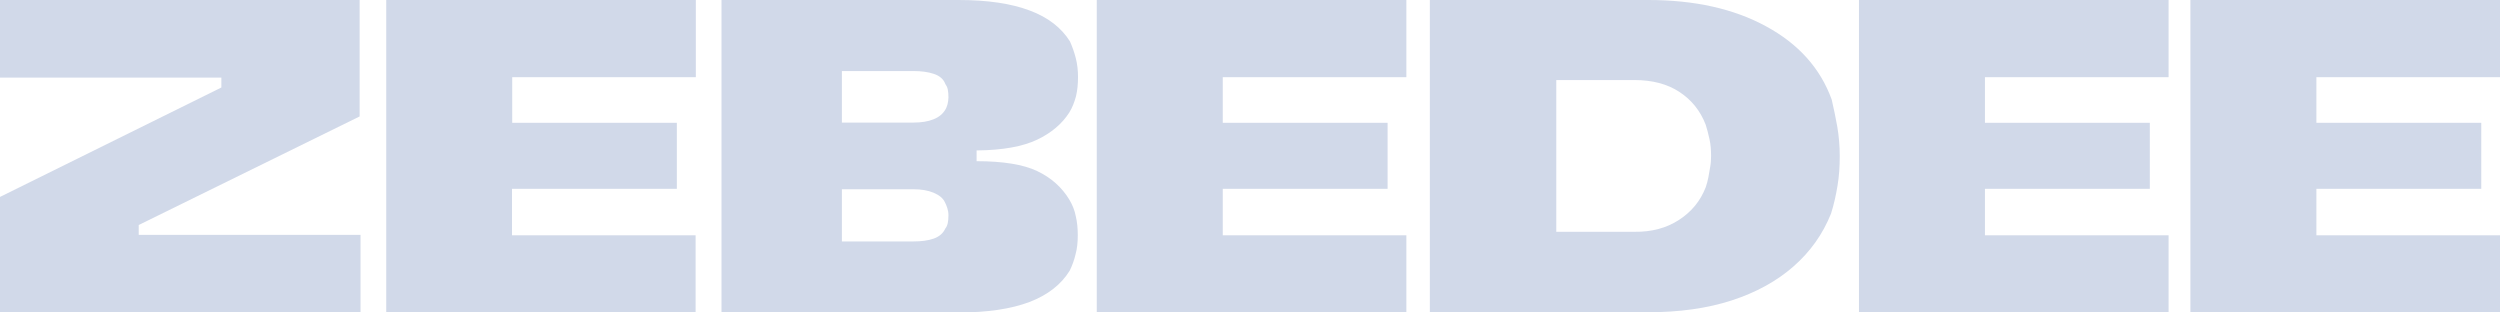 <svg width="160" height="20" viewBox="0 0 160 20" fill="none" xmlns="http://www.w3.org/2000/svg">
<path d="M24.719 0H44.533V4.94H32.782V7.859H43.318V12.084H32.768V15.059H44.519V20H24.719V0Z" fill="#D1D9E9"/>
<path d="M70.193 0H90.007V4.94H78.256V7.859H88.806V12.084H78.256V15.059H90.007V20H70.193V0Z" fill="#D1D9E9"/>
<path d="M118.974 0H138.789V4.94H127.037V7.859H137.588V12.084H127.037V15.059H138.789V20H118.974V0Z" fill="#D1D9E9"/>
<path d="M140.186 0H160.001V4.94H148.249V7.859H158.8V12.084H148.249V15.059H160.001V20H140.186V0Z" fill="#D1D9E9"/>
<path d="M0 12.603L14.168 5.6V4.968H0V0H23.017V7.452L8.878 14.4V15.031H23.074V20H0V12.603Z" fill="#D1D9E9"/>
<path d="M68.435 12.772C67.949 11.972 67.263 11.368 66.376 10.947C65.49 10.526 64.189 10.316 62.502 10.316V9.628C64.175 9.614 65.461 9.375 66.376 8.94C67.291 8.505 67.978 7.916 68.435 7.2C68.635 6.877 68.764 6.526 68.864 6.161C68.95 5.796 68.993 5.389 68.993 4.94C68.993 4.519 68.95 4.112 68.85 3.719C68.749 3.326 68.621 2.975 68.478 2.653C67.935 1.782 67.077 1.109 65.904 0.674C64.718 0.225 63.203 0 61.344 0H46.176V20H61.33C63.188 20 64.704 19.775 65.89 19.326C67.062 18.877 67.92 18.203 68.463 17.319C68.621 16.996 68.749 16.645 68.835 16.28C68.935 15.915 68.978 15.508 68.978 15.059C68.978 14.596 68.935 14.189 68.85 13.838C68.778 13.459 68.635 13.108 68.435 12.772ZM60.658 14.273C60.629 14.414 60.572 14.54 60.501 14.624C60.358 14.933 60.115 15.143 59.757 15.27C59.4 15.396 58.971 15.452 58.456 15.452H53.881V12.112H58.456C58.957 12.112 59.386 12.182 59.757 12.337C60.115 12.491 60.358 12.687 60.472 12.94C60.529 13.052 60.586 13.179 60.629 13.319C60.672 13.459 60.701 13.614 60.701 13.768C60.701 13.965 60.686 14.119 60.658 14.273ZM60.644 6.667C60.601 6.807 60.558 6.933 60.501 7.017C60.343 7.284 60.1 7.495 59.743 7.635C59.4 7.775 58.971 7.845 58.456 7.845H53.881V4.547H58.456C58.957 4.547 59.4 4.603 59.772 4.73C60.143 4.856 60.386 5.067 60.501 5.375C60.572 5.474 60.629 5.586 60.658 5.726C60.686 5.867 60.701 6.035 60.701 6.231C60.701 6.386 60.672 6.526 60.644 6.667Z" fill="#D1D9E9"/>
<path d="M91.539 0H105.478C108.451 0 110.967 0.561 113.026 1.684C115.099 2.807 116.5 4.365 117.229 6.372C117.358 6.947 117.486 7.523 117.587 8.112C117.687 8.702 117.744 9.333 117.744 9.993C117.744 10.666 117.701 11.298 117.601 11.887C117.501 12.491 117.372 13.08 117.186 13.67C116.657 14.989 115.857 16.112 114.784 17.052C113.712 17.993 112.383 18.722 110.824 19.228C109.266 19.733 107.479 19.985 105.449 19.985H91.51V0H91.539ZM107.451 14.077C108.251 13.558 108.823 12.87 109.166 11.986C109.238 11.775 109.295 11.565 109.338 11.34C109.381 11.116 109.409 10.905 109.452 10.681C109.495 10.456 109.509 10.231 109.509 9.979C109.509 9.6 109.481 9.235 109.409 8.912C109.338 8.575 109.252 8.266 109.166 7.986C108.823 7.088 108.251 6.386 107.479 5.881C106.707 5.375 105.749 5.123 104.606 5.123H99.602V14.835H104.606C105.706 14.849 106.65 14.596 107.451 14.077Z" fill="#D1D9E9"/>
</svg>
